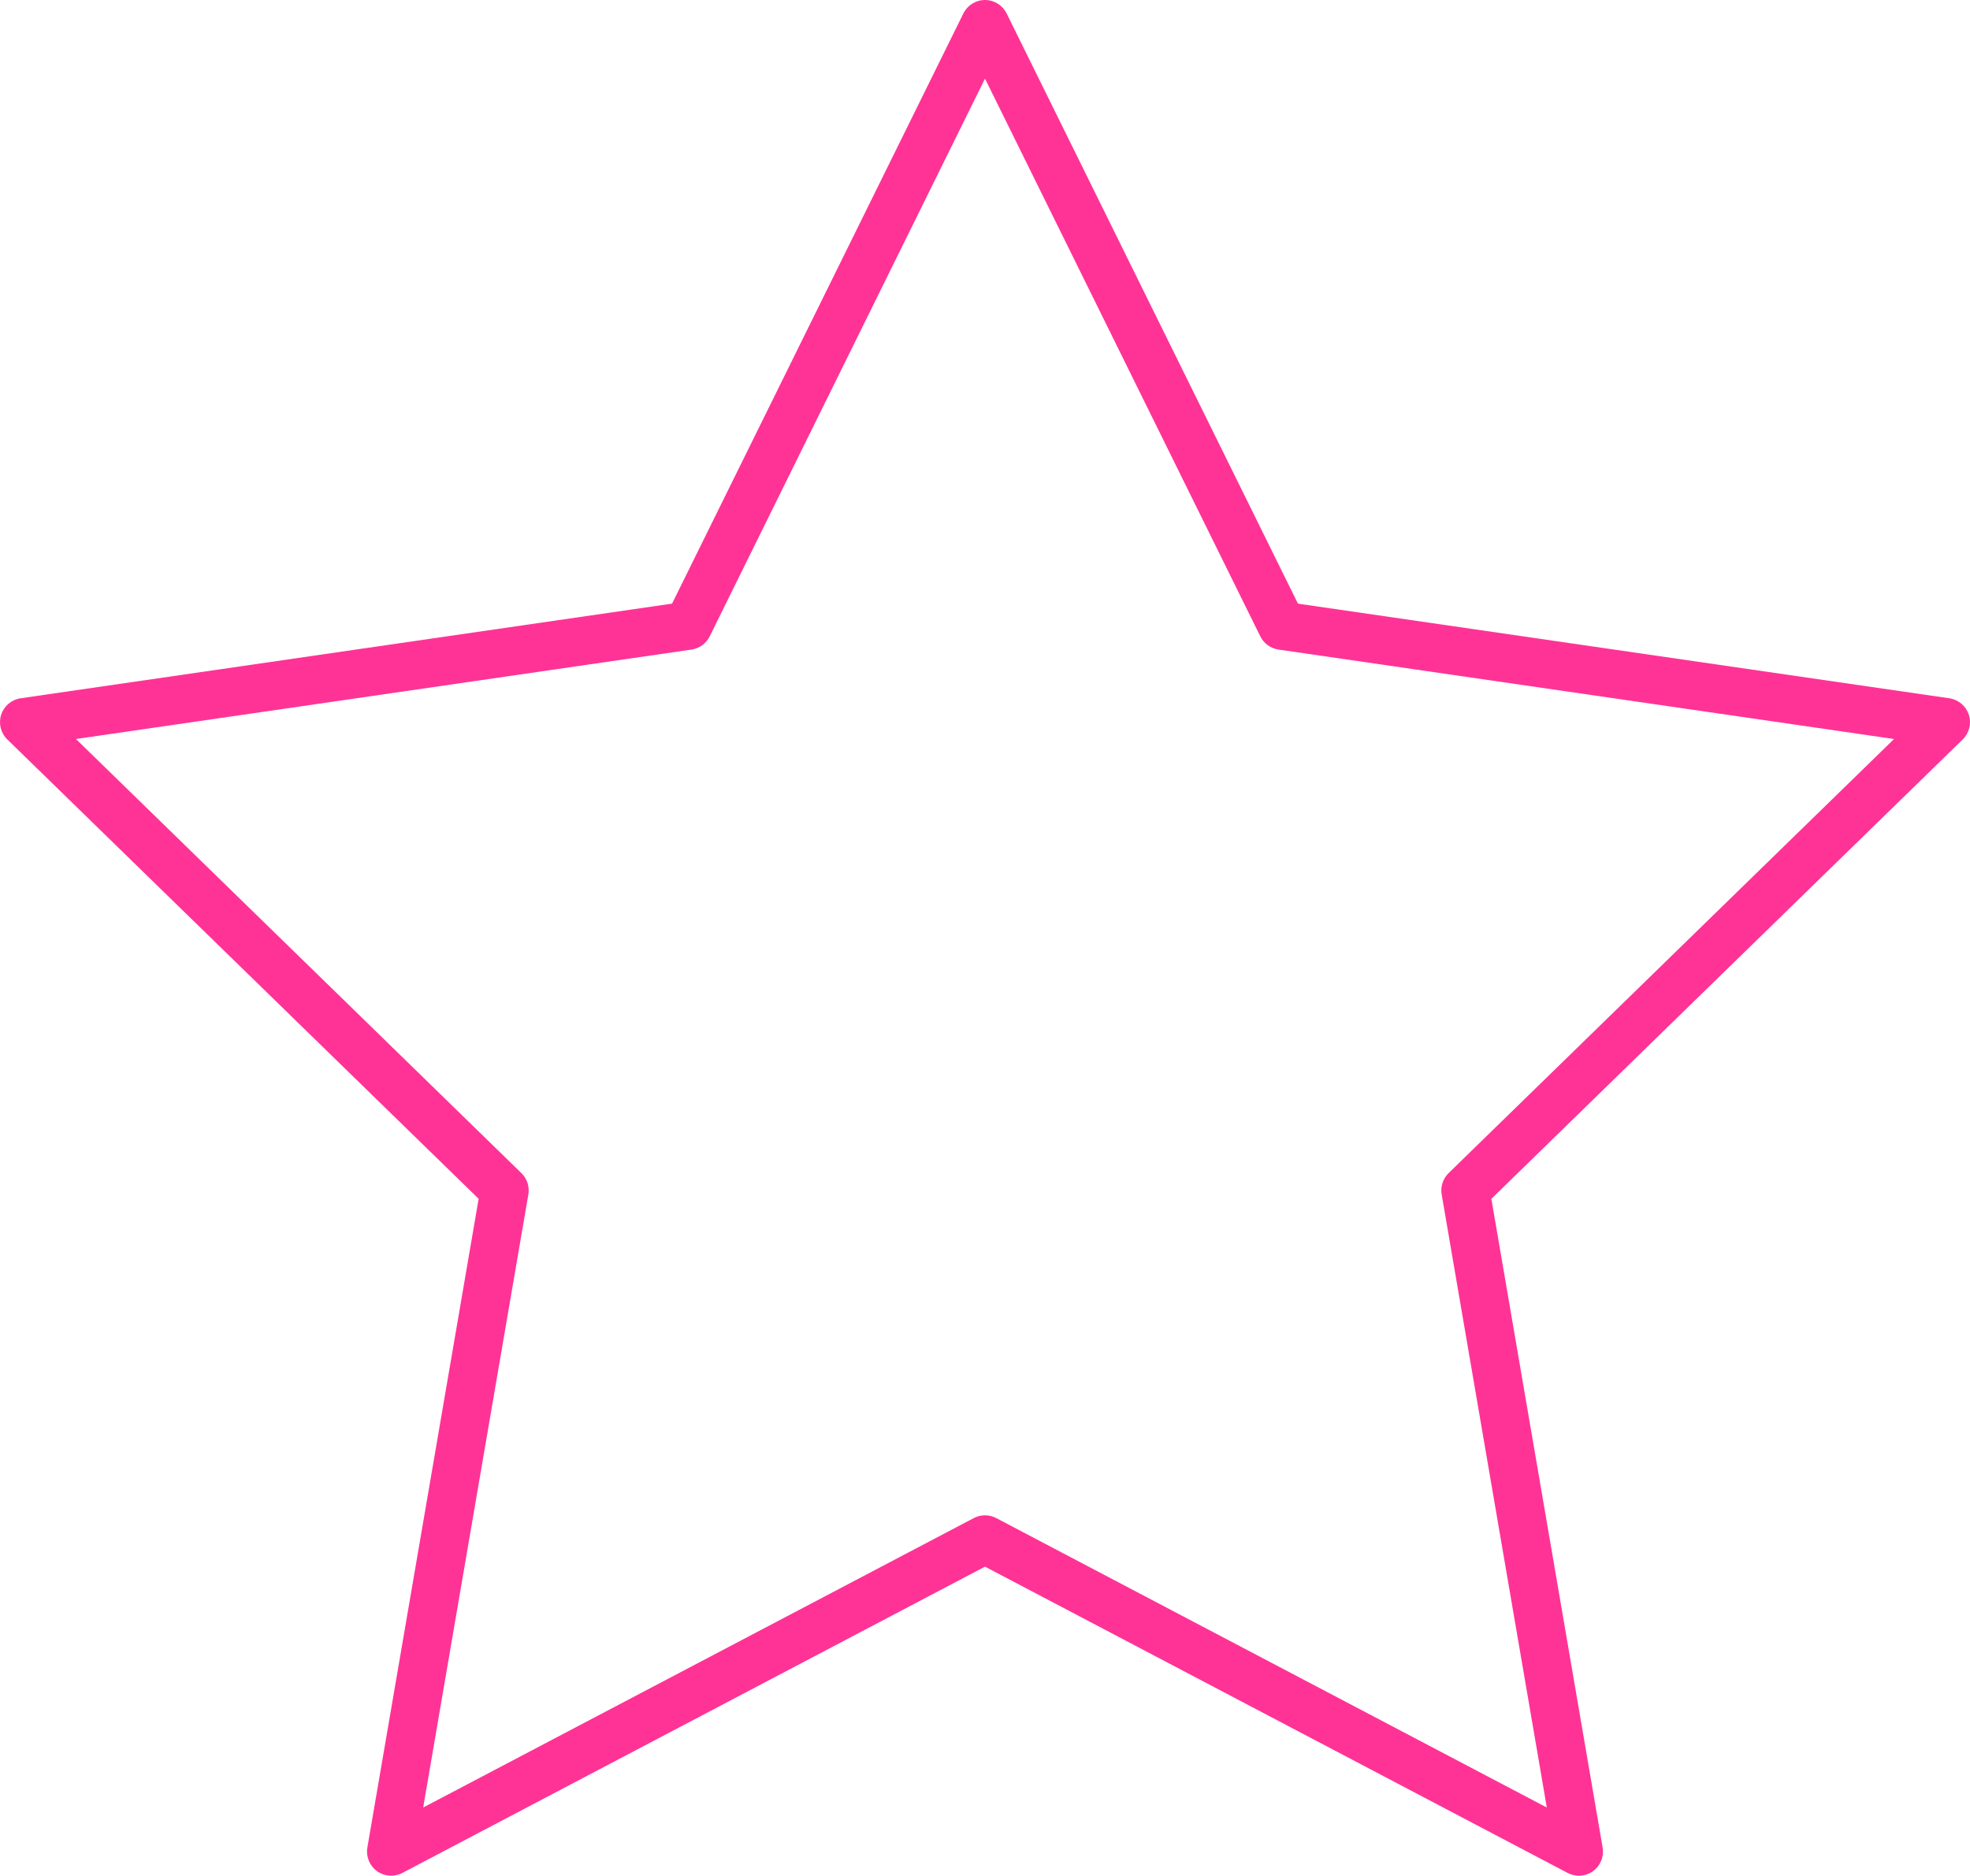 <svg id="_лой_2" xmlns="http://www.w3.org/2000/svg" width="1080" height="1028.43" viewBox="0 0 1080 1028.43"><g id="Contour16_275028902"><path id="Contour16_275028902-2" d="M865.56 1028.43c-2.11.0-4.22-.51-6.15-1.52L540 858.98l-319.41 167.93c-4.45 2.33-9.85 1.96-13.93-1-4.07-2.97-6.11-7.98-5.26-12.94l61-355.68L4 405.42c-3.61-3.51-4.9-8.77-3.35-13.57 1.56-4.78 5.7-8.28 10.68-9l357.11-51.89L528.14 7.38c2.23-4.52 6.83-7.38 11.86-7.38s9.63 2.86 11.86 7.38l159.7 323.59 357.11 51.89c4.98.72 9.12 4.22 10.68 9 1.56 4.79.26 10.04-3.35 13.57l-258.4 251.88 61 355.68c.85 4.96-1.19 9.97-5.26 12.94-2.3 1.67-5.04 2.52-7.78 2.52zM41.65 405.19l244.2 238.02c3.12 3.04 4.54 7.42 3.8 11.71l-57.65 336.12 301.85-158.69c3.85-2.03 8.45-2.03 12.31.0l301.84 158.69-57.64-336.12c-.74-4.29.69-8.67 3.8-11.71l244.2-238.02-337.47-49.04c-4.31-.63-8.03-3.34-9.96-7.24L540 43.11l-150.92 305.8c-1.93 3.91-5.65 6.61-9.96 7.24L41.65 405.19z" fill="#ff3396"/></g></svg>